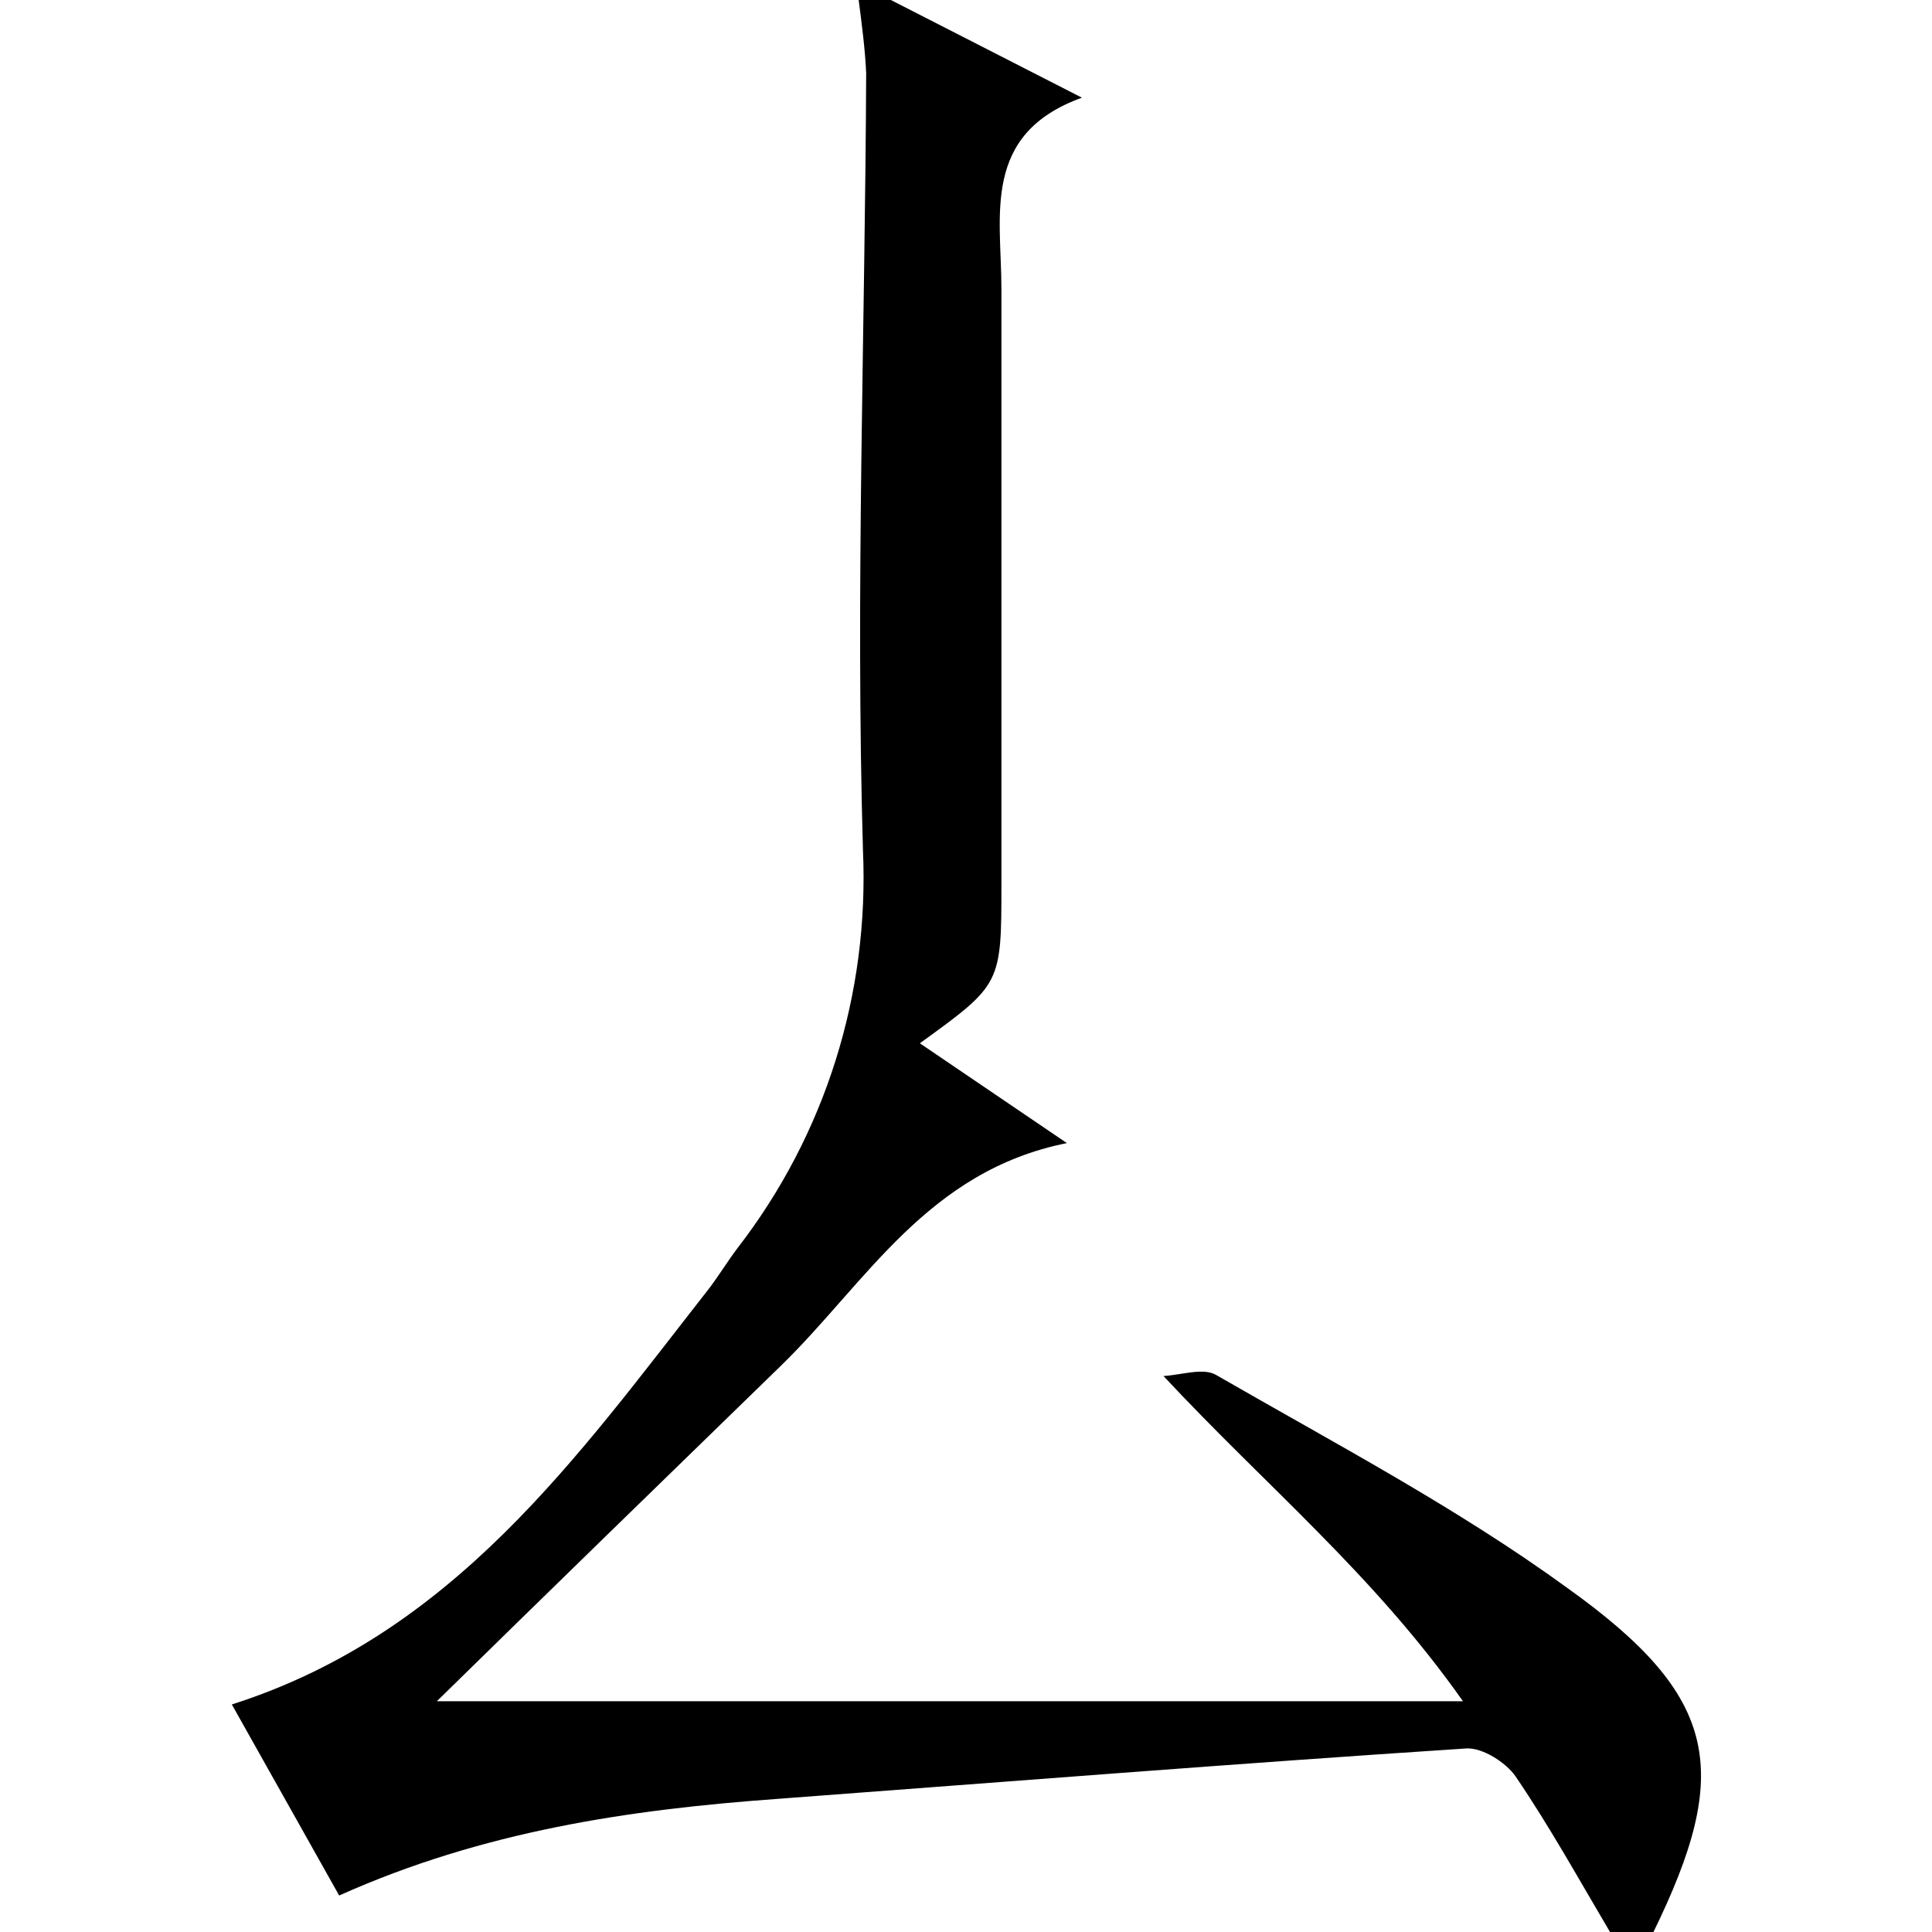 <?xml version="1.0" encoding="utf-8"?>
<!-- Generator: Adobe Illustrator 20.0.0, SVG Export Plug-In . SVG Version: 6.00 Build 0)  -->
<svg version="1.1" id="Layer_1" xmlns="http://www.w3.org/2000/svg" xmlns:xlink="http://www.w3.org/1999/xlink" x="0px" y="0px"
	 viewBox="0 0 180 180" style="enable-background:new 0 0 180 180;" xml:space="preserve">
<title>Asset 29</title>
<g id="Layer_2">
	<g id="Layer_1-2">
		<path d="M150,180c-2.9-4.9-5.6-9.8-8.8-14.5c-0.9-1.3-3.1-2.7-4.6-2.6c-21.4,1.4-42.8,3.1-64.2,4.7c-13.8,1-27.4,3-40.8,9
			l-10-17.8c20.7-6.6,32.2-23.1,44.5-38.8c0.9-1.2,1.7-2.5,2.6-3.7c8.2-10.6,12.3-23.7,11.7-37.1c-0.7-24.1,0.2-48.3,0.3-72.4
			C80.6,4.6,80.3,2.3,80,0h3l17.8,9.1c-9.4,3.4-7.5,11-7.5,17.8c0,18.5,0,36.9,0,55.4c0,9.4,0,9.4-7.6,14.9l13.7,9.3
			c-13,2.6-18.7,13-26.6,20.7c-10.9,10.6-21.8,21.2-32.1,31.3h95.6c-8.3-11.8-18.4-20.1-27.9-30.3c1.7-0.1,3.7-0.8,4.9-0.1
			c11.1,6.4,22.5,12.4,32.8,19.9c14.1,10.1,15.3,17,7.9,32.1L150,180z"/>
	</g>
</g>
</svg>
